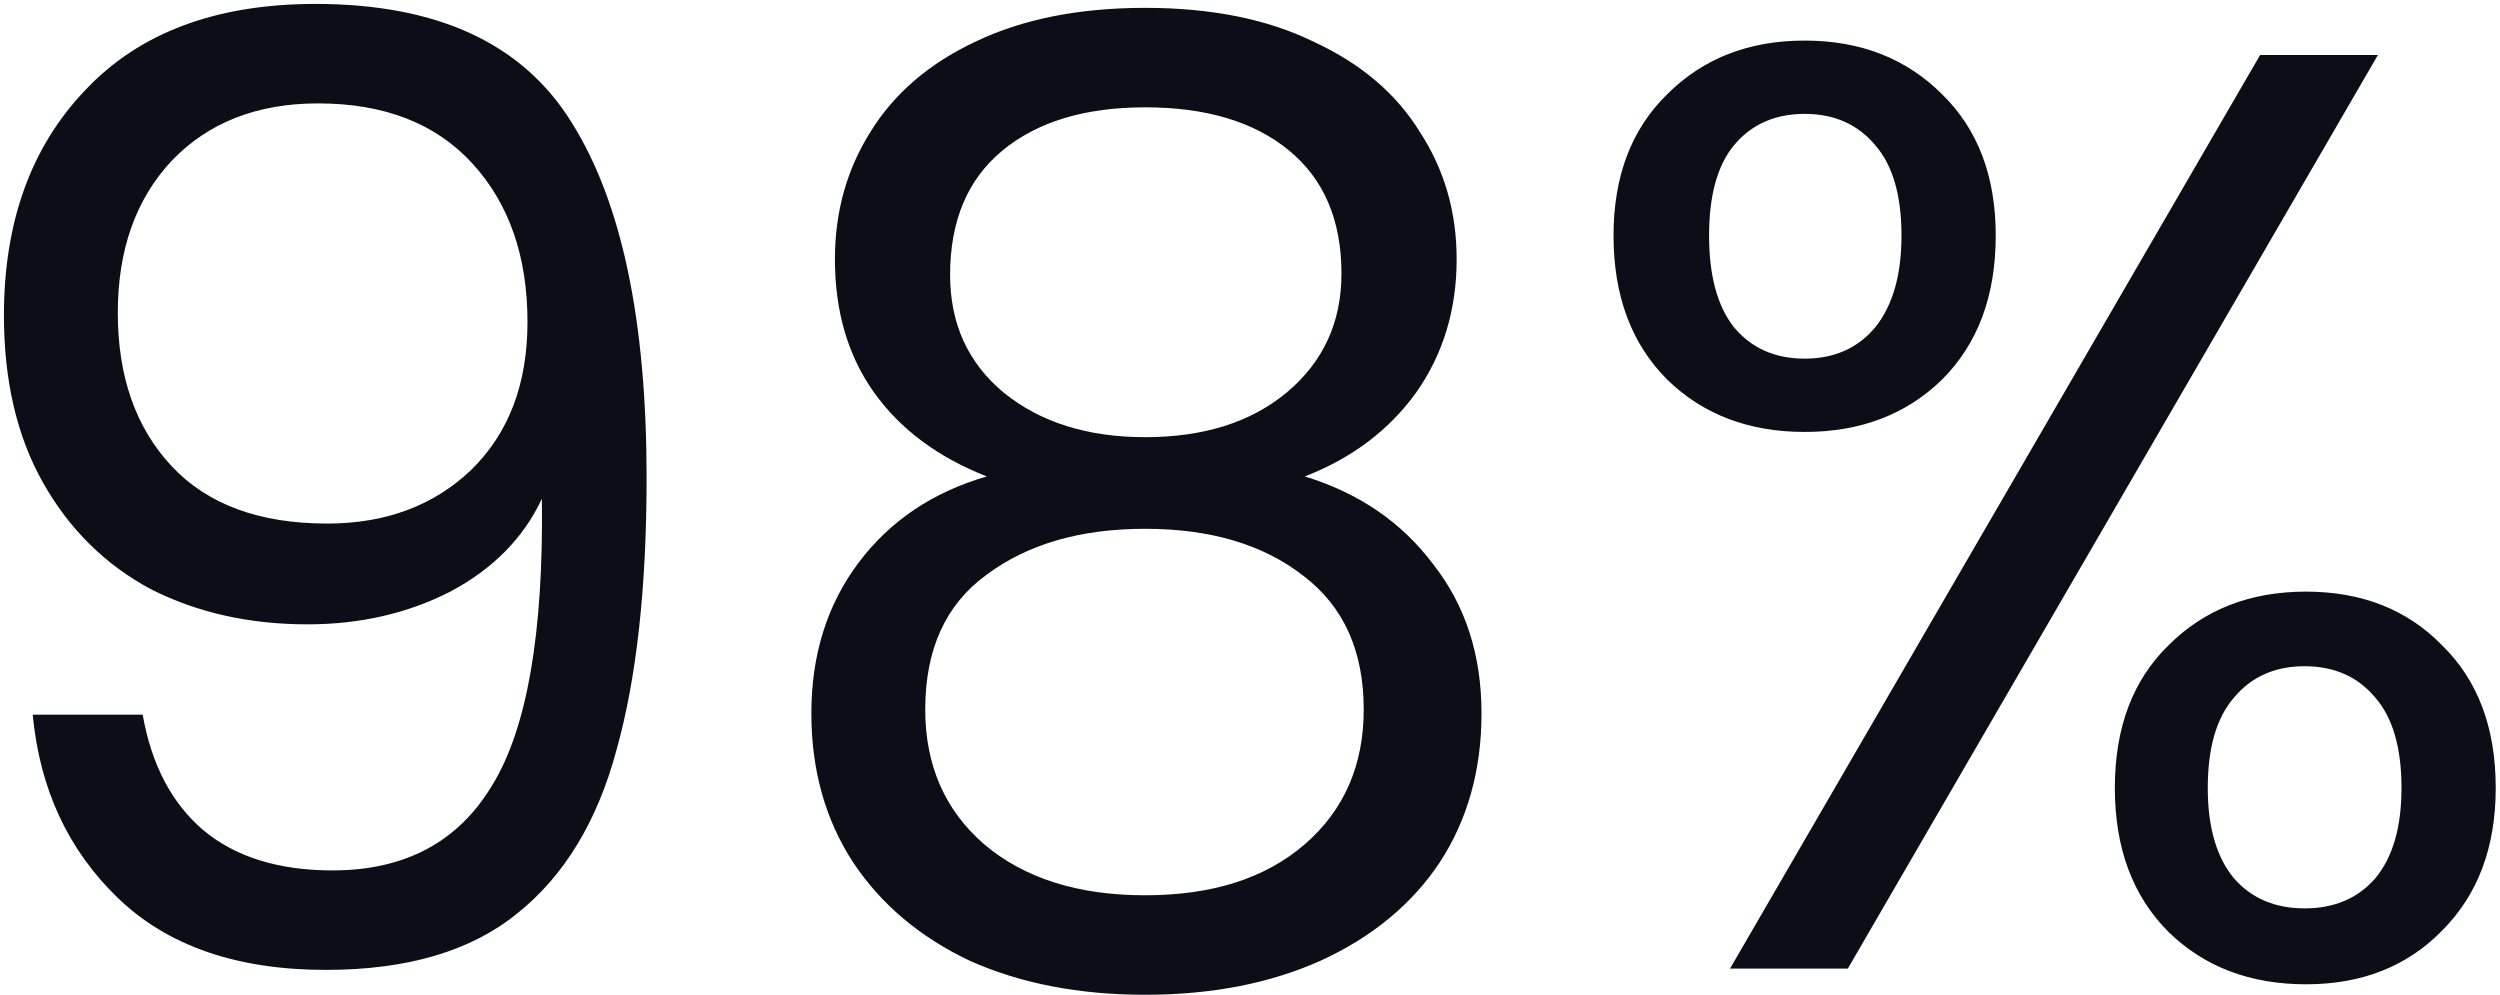 <svg width="191" height="76" viewBox="0 0 191 76" fill="none" xmlns="http://www.w3.org/2000/svg">
<path d="M10.9 54.6C11.567 58.4 13.1 61.333 15.5 63.4C17.967 65.467 21.267 66.5 25.4 66.5C30.933 66.5 35 64.333 37.6 60C40.267 55.667 41.533 48.367 41.4 38.1C40 41.1 37.667 43.467 34.4 45.2C31.133 46.867 27.5 47.7 23.5 47.7C19.033 47.7 15.033 46.8 11.5 45C8.033 43.133 5.3 40.433 3.3 36.9C1.3 33.367 0.3 29.1 0.3 24.1C0.3 16.967 2.367 11.233 6.5 6.9C10.633 2.5 16.5 0.3 24.1 0.3C33.433 0.3 39.967 3.333 43.7 9.4C47.5 15.467 49.4 24.5 49.4 36.5C49.4 44.9 48.633 51.833 47.1 57.3C45.633 62.767 43.1 66.933 39.5 69.8C35.967 72.667 31.1 74.1 24.9 74.1C18.1 74.1 12.8 72.267 9 68.6C5.2 64.933 3.033 60.267 2.5 54.6H10.9ZM25 40C29.467 40 33.133 38.633 36 35.9C38.867 33.1 40.3 29.333 40.3 24.6C40.3 19.6 38.9 15.567 36.1 12.5C33.3 9.433 29.367 7.9 24.3 7.9C19.633 7.9 15.9 9.367 13.1 12.3C10.367 15.233 9 19.1 9 23.9C9 28.767 10.367 32.667 13.1 35.6C15.833 38.533 19.8 40 25 40ZM75.388 36.4C71.655 34.933 68.788 32.8 66.788 30C64.788 27.2 63.788 23.8 63.788 19.8C63.788 16.2 64.688 12.967 66.488 10.1C68.288 7.167 70.955 4.867 74.488 3.2C78.088 1.467 82.422 0.6 87.488 0.6C92.555 0.6 96.855 1.467 100.388 3.2C103.988 4.867 106.688 7.167 108.488 10.1C110.355 12.967 111.288 16.2 111.288 19.8C111.288 23.667 110.255 27.067 108.188 30C106.122 32.867 103.288 35 99.688 36.4C103.822 37.667 107.088 39.9 109.488 43.1C111.955 46.233 113.188 50.033 113.188 54.5C113.188 58.833 112.122 62.633 109.988 65.9C107.855 69.1 104.822 71.6 100.888 73.4C97.022 75.133 92.555 76 87.488 76C82.422 76 77.955 75.133 74.088 73.4C70.288 71.6 67.322 69.1 65.188 65.9C63.055 62.633 61.988 58.833 61.988 54.5C61.988 50.033 63.188 46.2 65.588 43C67.988 39.8 71.255 37.6 75.388 36.4ZM102.488 20.9C102.488 16.833 101.155 13.7 98.488 11.5C95.822 9.3 92.155 8.2 87.488 8.2C82.888 8.2 79.255 9.3 76.588 11.5C73.922 13.7 72.588 16.867 72.588 21C72.588 24.733 73.955 27.733 76.688 30C79.488 32.267 83.088 33.4 87.488 33.4C91.955 33.4 95.555 32.267 98.288 30C101.088 27.667 102.488 24.633 102.488 20.9ZM87.488 40.4C82.555 40.4 78.522 41.567 75.388 43.9C72.255 46.167 70.688 49.6 70.688 54.2C70.688 58.467 72.188 61.9 75.188 64.5C78.255 67.1 82.355 68.4 87.488 68.4C92.622 68.4 96.688 67.1 99.688 64.5C102.688 61.9 104.188 58.467 104.188 54.2C104.188 49.733 102.655 46.333 99.588 44C96.522 41.6 92.488 40.4 87.488 40.4ZM123.274 18C123.274 13.467 124.641 9.867 127.374 7.2C130.108 4.467 133.608 3.1 137.874 3.1C142.141 3.1 145.641 4.467 148.374 7.2C151.108 9.867 152.474 13.467 152.474 18C152.474 22.6 151.108 26.267 148.374 29C145.641 31.667 142.141 33 137.874 33C133.608 33 130.108 31.667 127.374 29C124.641 26.267 123.274 22.6 123.274 18ZM181.674 4.2L141.174 74H132.174L172.674 4.2H181.674ZM137.874 8.7C135.608 8.7 133.808 9.5 132.474 11.1C131.208 12.633 130.574 14.933 130.574 18C130.574 21.067 131.208 23.4 132.474 25C133.808 26.6 135.608 27.4 137.874 27.4C140.141 27.4 141.941 26.6 143.274 25C144.608 23.333 145.274 21 145.274 18C145.274 14.933 144.608 12.633 143.274 11.1C141.941 9.5 140.141 8.7 137.874 8.7ZM161.574 60.2C161.574 55.6 162.941 51.967 165.674 49.3C168.408 46.567 171.908 45.2 176.174 45.2C180.441 45.2 183.908 46.567 186.574 49.3C189.308 51.967 190.674 55.6 190.674 60.2C190.674 64.733 189.308 68.367 186.574 71.1C183.908 73.833 180.441 75.2 176.174 75.2C171.908 75.2 168.408 73.867 165.674 71.2C162.941 68.467 161.574 64.8 161.574 60.2ZM176.074 50.9C173.808 50.9 172.008 51.7 170.674 53.3C169.341 54.833 168.674 57.133 168.674 60.2C168.674 63.2 169.341 65.5 170.674 67.1C172.008 68.633 173.808 69.4 176.074 69.4C178.341 69.4 180.141 68.633 181.474 67.1C182.808 65.5 183.474 63.2 183.474 60.2C183.474 57.133 182.808 54.833 181.474 53.3C180.141 51.7 178.341 50.9 176.074 50.9Z" fill="#0B0E16"/>
</svg>
